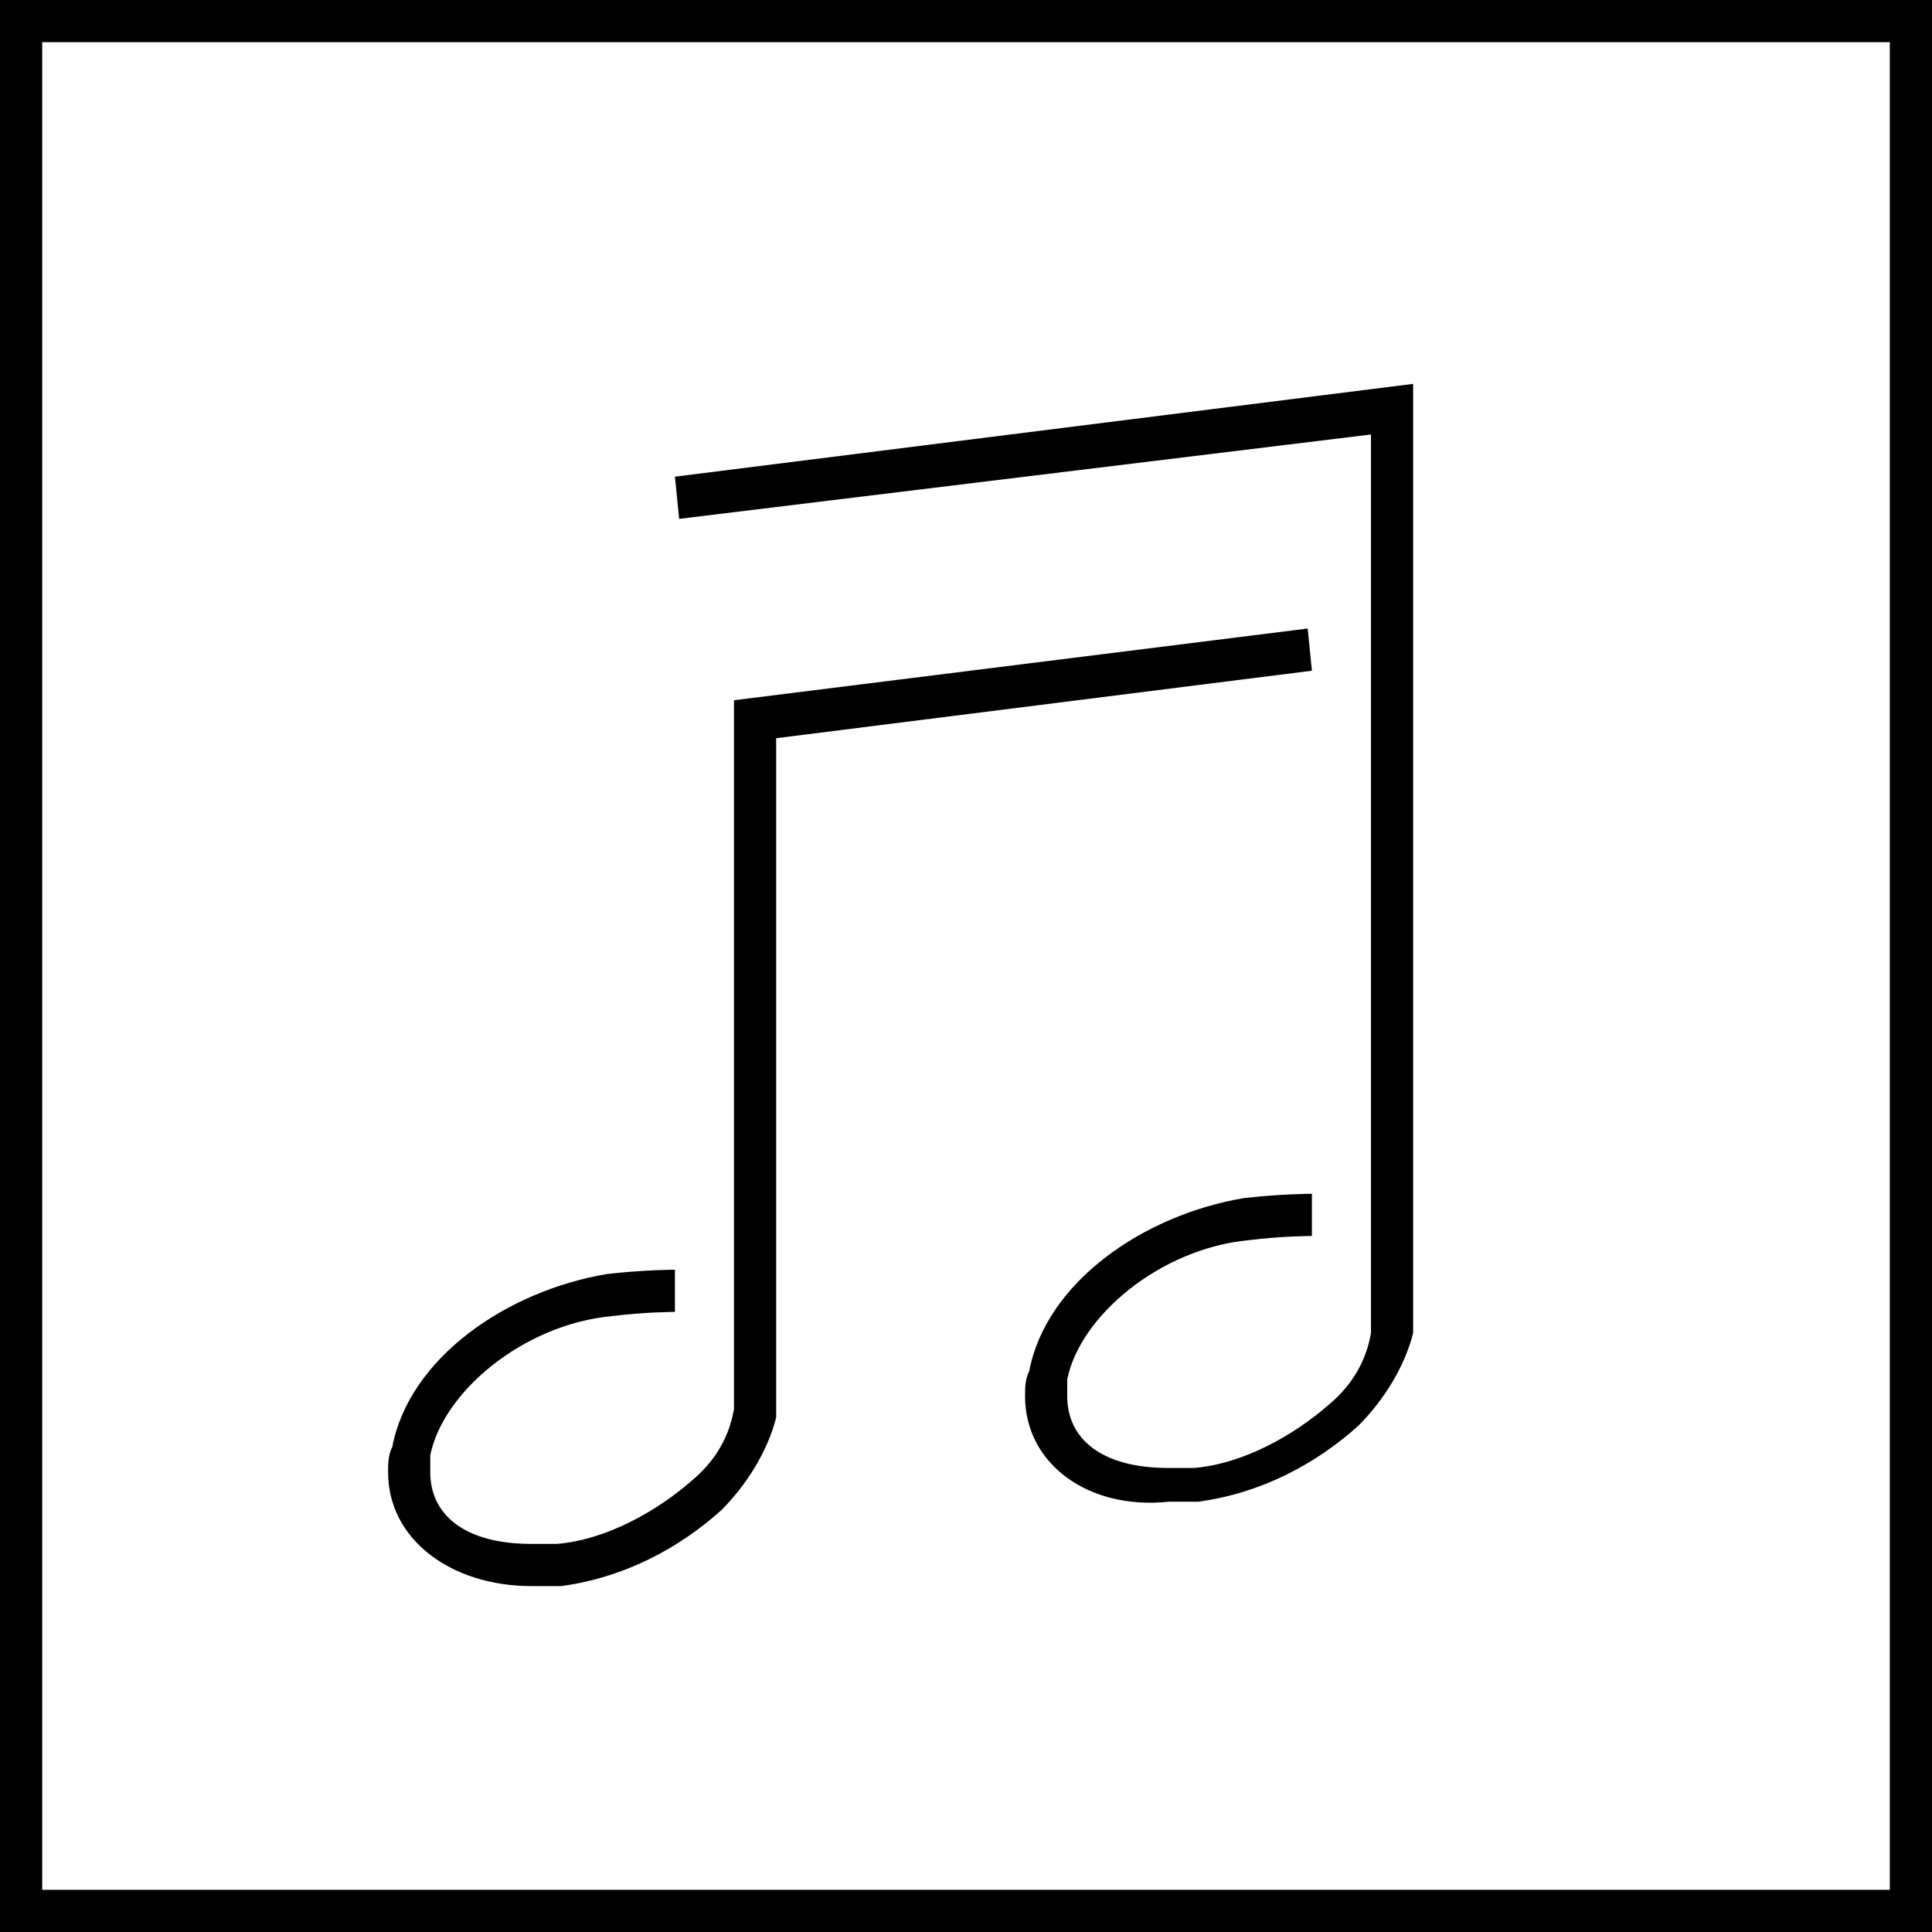 <?xml version="1.0" encoding="utf-8"?>
<!-- Generator: Adobe Illustrator 18.1.1, SVG Export Plug-In . SVG Version: 6.00 Build 0)  -->
<svg version="1.1" id="Layer_1" xmlns="http://www.w3.org/2000/svg" xmlns:xlink="http://www.w3.org/1999/xlink" x="0px" y="0px"
	 viewBox="0 0 45.8 45.8" enable-background="new 0 0 45.8 45.8" xml:space="preserve">
<g>
	<path d="M0,45.8V0h45.8v45.3v0.5H0L0,45.8z M45.3,45.3v-0.5V45.3L45.3,45.3z M1,44.8h43.8V1H1V44.8L1,44.8z"/>
	<g>
		<path d="M24.3,33.1c0-0.2,0-0.4,0.1-0.6l0,0c0.4-2.1,2.7-3.7,5.1-4.1l0,0c0.9-0.1,1.6-0.1,1.6-0.1l0,0l0,1c0,0-0.7,0-1.5,0.1l0,0
			c-2.1,0.2-4,1.8-4.3,3.3l0,0c0,0.1,0,0.3,0,0.4l0,0c0,1,0.8,1.7,2.4,1.7l0,0c0.2,0,0.4,0,0.6,0l0,0c1.2-0.1,2.4-0.8,3.2-1.5l0,0
			c0.6-0.5,0.9-1.1,1-1.7l0,0c0,0,0-0.1,0-0.1l0,0v-0.5V10.3l-16.4,2l-0.1-1l17.5-2.2v21.7l0,0.6c0,0.1,0,0.1,0,0.2l0,0
			c-0.2,0.8-0.7,1.6-1.3,2.2l0,0c-1,0.9-2.3,1.6-3.8,1.8l0,0c-0.2,0-0.5,0-0.7,0l0,0C25.8,35.8,24.3,34.7,24.3,33.1L24.3,33.1z"/>
		<path d="M12.6,37.6c-1.9,0-3.4-1.1-3.4-2.7l0,0c0-0.2,0-0.4,0.1-0.6l0,0c0.4-2.1,2.7-3.7,5.1-4.1l0,0c0.9-0.1,1.6-0.1,1.6-0.1l0,0
			l0,1c0,0-0.7,0-1.5,0.1l0,0c-2.1,0.2-4,1.8-4.3,3.3l0,0c0,0.1,0,0.2,0,0.4l0,0c0,1,0.8,1.7,2.4,1.7l0,0c0.2,0,0.4,0,0.6,0l0,0
			c1.2-0.1,2.4-0.8,3.2-1.5l0,0c0.6-0.5,0.9-1.1,1-1.7l0,0c0,0,0-0.1,0-0.1l0,0v-0.5V16.6l13.6-1.7l0.1,1l-12.7,1.6v15.3l0,0.6
			c0,0.1,0,0.1,0,0.2l0,0c-0.2,0.8-0.7,1.6-1.3,2.2l0,0c-1,0.9-2.3,1.6-3.8,1.8l0,0C13.1,37.6,12.9,37.6,12.6,37.6L12.6,37.6
			C12.7,37.6,12.7,37.6,12.6,37.6L12.6,37.6z"/>
	</g>
</g>
<g>
</g>
<g>
</g>
<g>
</g>
<g>
</g>
<g>
</g>
<g>
</g>
<g>
</g>
<g>
</g>
<g>
</g>
<g>
</g>
<g>
</g>
<g>
</g>
<g>
</g>
<g>
</g>
<g>
</g>
</svg>
